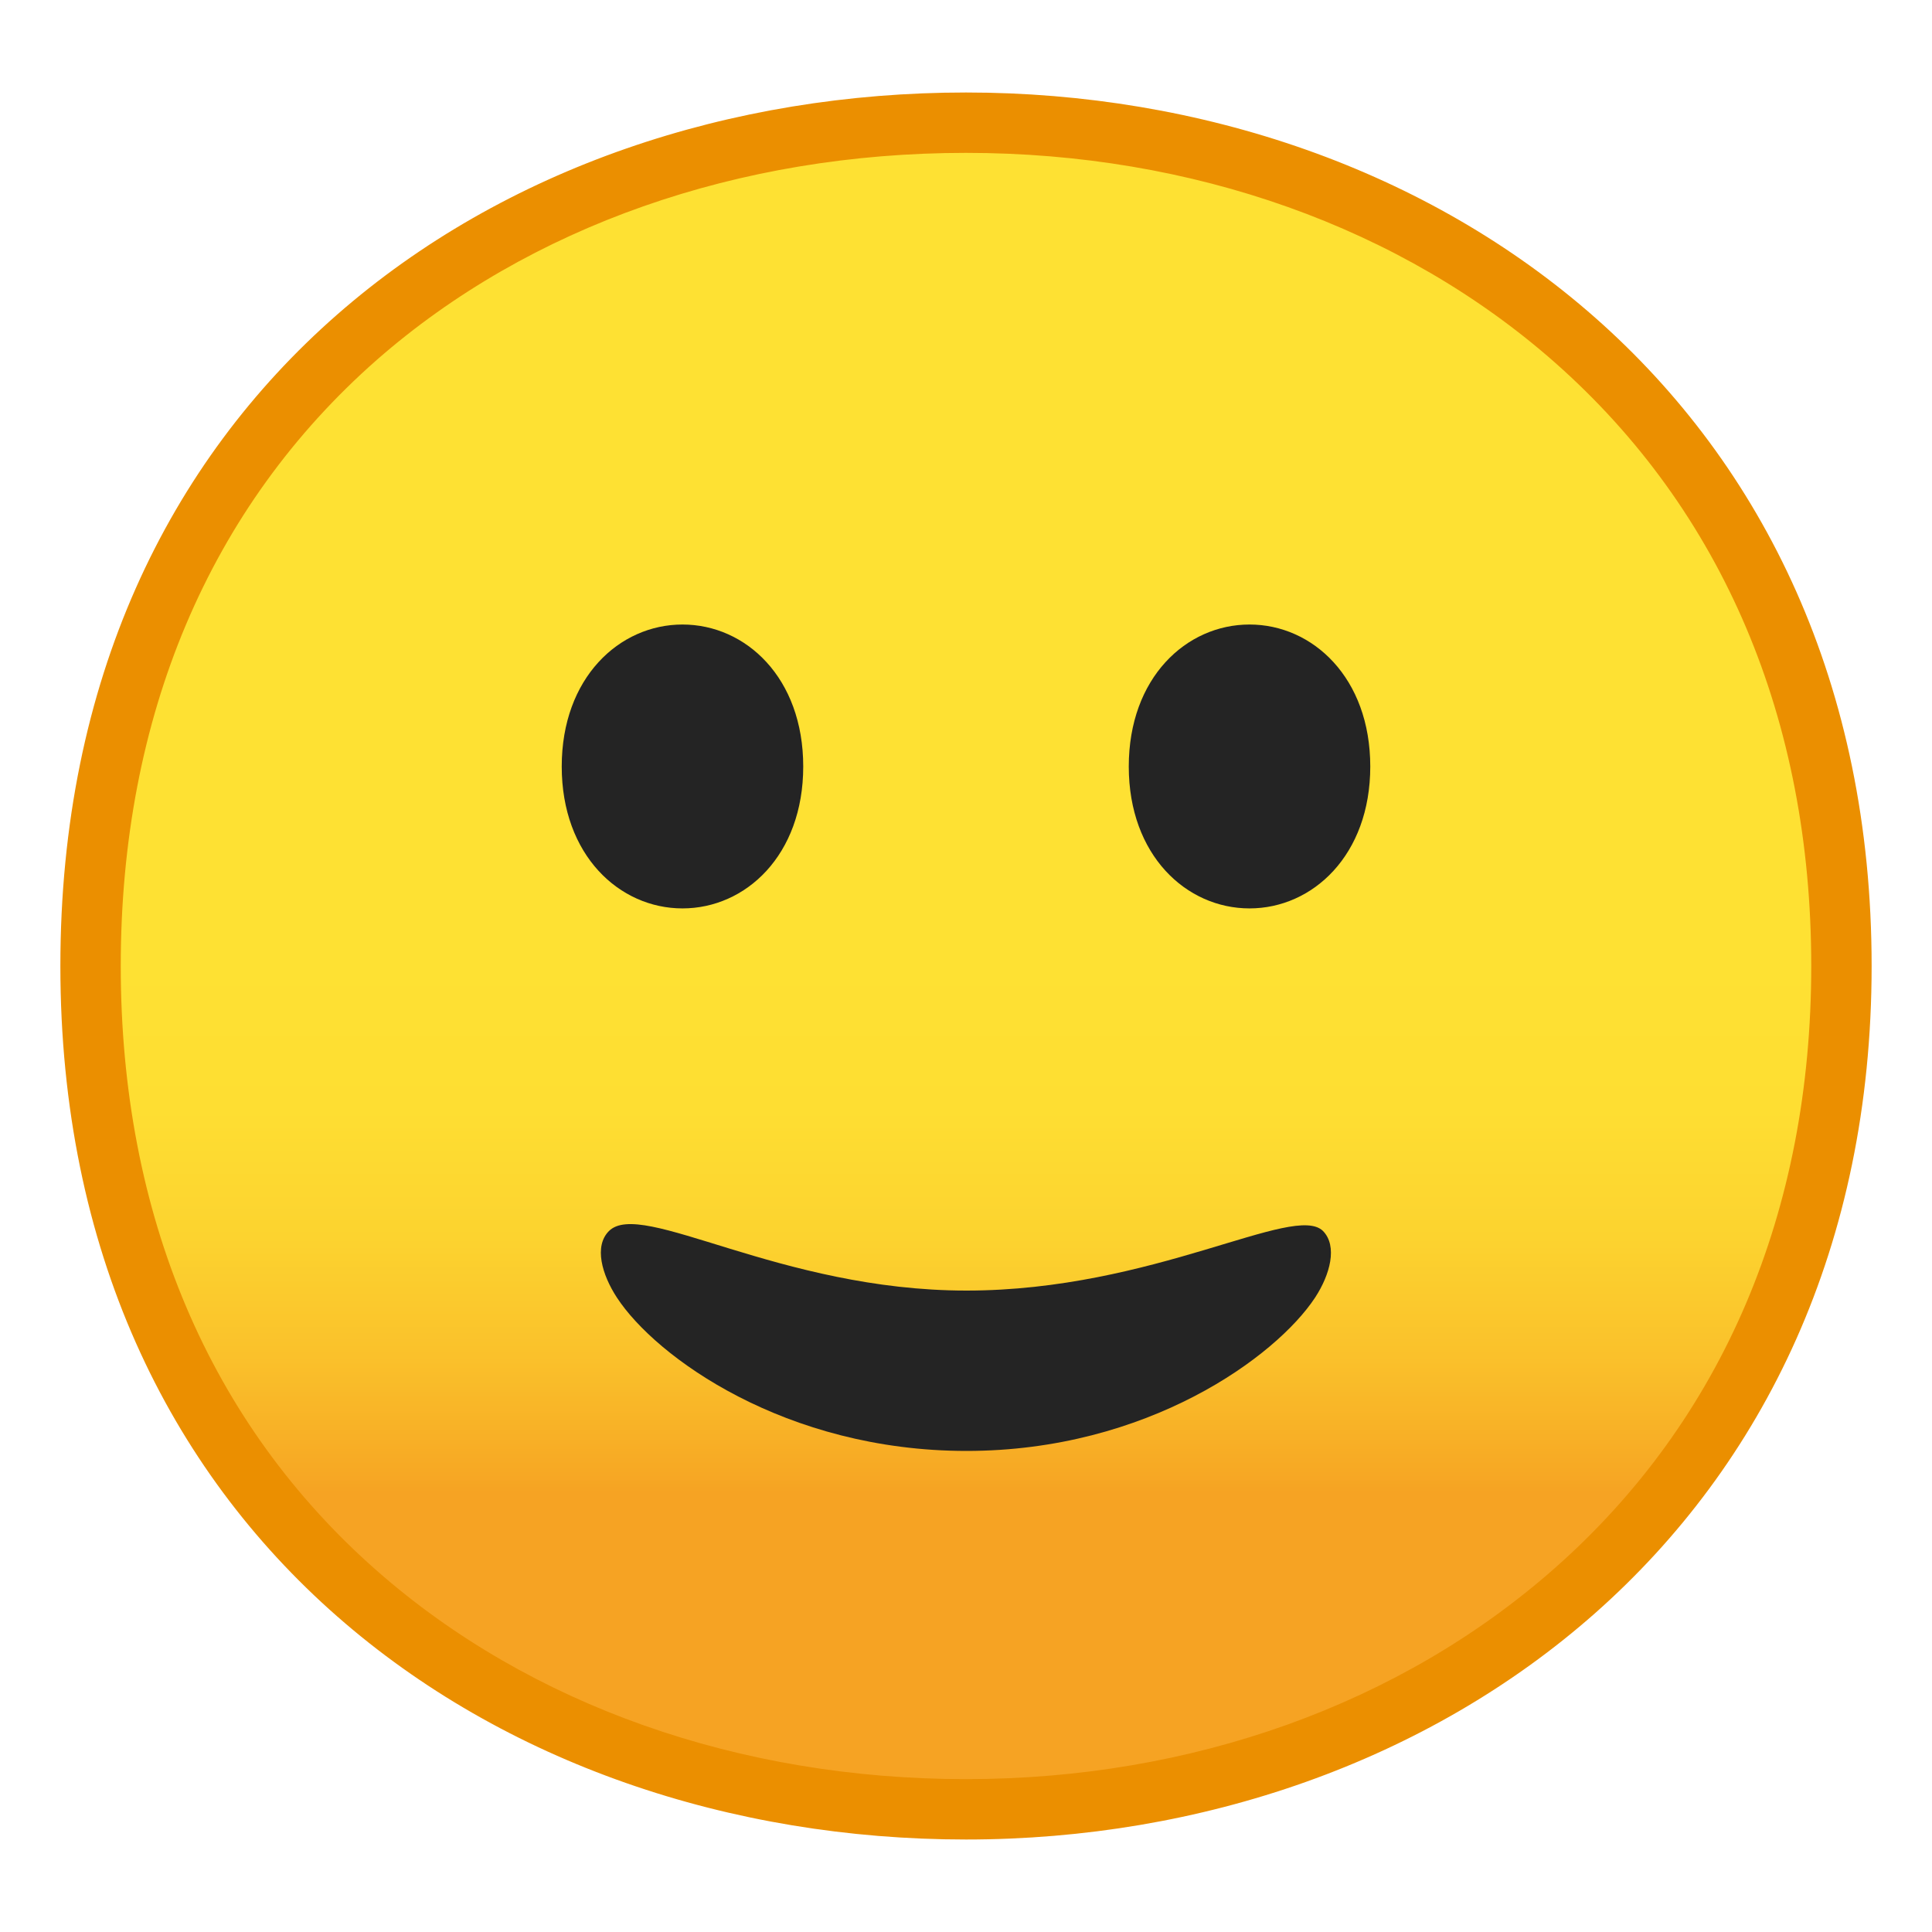<?xml version="1.0" encoding="UTF-8"?><svg xmlns="http://www.w3.org/2000/svg" xmlns:xlink="http://www.w3.org/1999/xlink" width="16pt" height="16pt" viewBox="0 0 16 16" version="1.1"><defs><linearGradient id="linear0" gradientUnits="userSpaceOnUse" x1="64" y1="19.717" x2="64" y2="107.7" gradientTransform="matrix(0.125,0,0,0.125,0,0)"><stop offset="0.5" style="stop-color:rgb(99.608%,88.235%,20%);stop-opacity:1;"/><stop offset="0.612" style="stop-color:rgb(99.608%,87.059%,19.608%);stop-opacity:1;"/><stop offset="0.708" style="stop-color:rgb(98.824%,82.745%,18.431%);stop-opacity:1;"/><stop offset="0.797" style="stop-color:rgb(98.039%,75.686%,16.863%);stop-opacity:1;"/><stop offset="0.883" style="stop-color:rgb(96.863%,66.275%,14.118%);stop-opacity:1;"/><stop offset="0.9" style="stop-color:rgb(96.471%,63.922%,13.725%);stop-opacity:1;"/></linearGradient></defs><g id="surface1"><path style=" stroke:none;fill-rule:nonzero;fill:url(#linear0);" d="M 8 14.984 C 4.508 14.984 0.75 12.801 0.75 8 C 0.75 3.199 4.508 1.016 8 1.016 C 9.934 1.016 11.727 1.652 13.047 2.816 C 14.488 4.09 15.25 5.883 15.25 8 C 15.25 10.109 14.488 11.895 13.047 13.172 C 11.723 14.344 9.93 14.984 8 14.984 Z M 8 14.984 "/><path style=" stroke:none;fill-rule:nonzero;fill:rgb(92.157%,56.078%,0%);fill-opacity:1;" d="M 8 1.266 C 9.875 1.266 11.609 1.883 12.879 3.004 C 14.266 4.23 15 5.957 15 8 C 15 10.035 14.266 11.758 12.879 12.984 C 11.602 14.113 9.871 14.734 8 14.734 C 6.121 14.734 4.387 14.121 3.121 13.008 C 1.734 11.789 1 10.059 1 8 C 1 5.934 1.734 4.199 3.121 2.98 C 4.383 1.875 6.117 1.266 8 1.266 M 8 0.766 C 4.105 0.766 0.5 3.266 0.5 8 C 0.5 12.711 4.105 15.234 8 15.234 C 11.895 15.234 15.5 12.645 15.5 8 C 15.5 3.328 11.895 0.766 8 0.766 Z M 8 0.766 "/><path style=" stroke:none;fill-rule:nonzero;fill:rgb(14.118%,14.118%,14.118%);fill-opacity:1;" d="M 8.004 12.016 C 6.504 12.016 5.43 11.238 5.109 10.746 C 4.984 10.555 4.918 10.32 5.043 10.195 C 5.312 9.926 6.453 10.688 8.004 10.688 C 9.555 10.688 10.719 9.957 10.957 10.195 C 11.078 10.32 11.016 10.555 10.891 10.746 C 10.57 11.234 9.504 12.016 8.004 12.016 Z M 8.004 12.016 "/><path style=" stroke:none;fill-rule:nonzero;fill:rgb(14.118%,14.118%,14.118%);fill-opacity:1;" d="M 10.348 5.172 C 10.871 5.172 11.348 5.613 11.348 6.348 C 11.348 7.082 10.871 7.523 10.348 7.523 C 9.824 7.523 9.348 7.082 9.348 6.348 C 9.348 5.613 9.824 5.172 10.348 5.172 Z M 10.348 5.172 "/><path style=" stroke:none;fill-rule:nonzero;fill:rgb(14.118%,14.118%,14.118%);fill-opacity:1;" d="M 5.652 5.172 C 5.129 5.172 4.652 5.613 4.652 6.348 C 4.652 7.082 5.129 7.523 5.652 7.523 C 6.176 7.523 6.652 7.082 6.652 6.348 C 6.652 5.613 6.176 5.172 5.652 5.172 Z M 5.652 5.172 "/></g></svg>